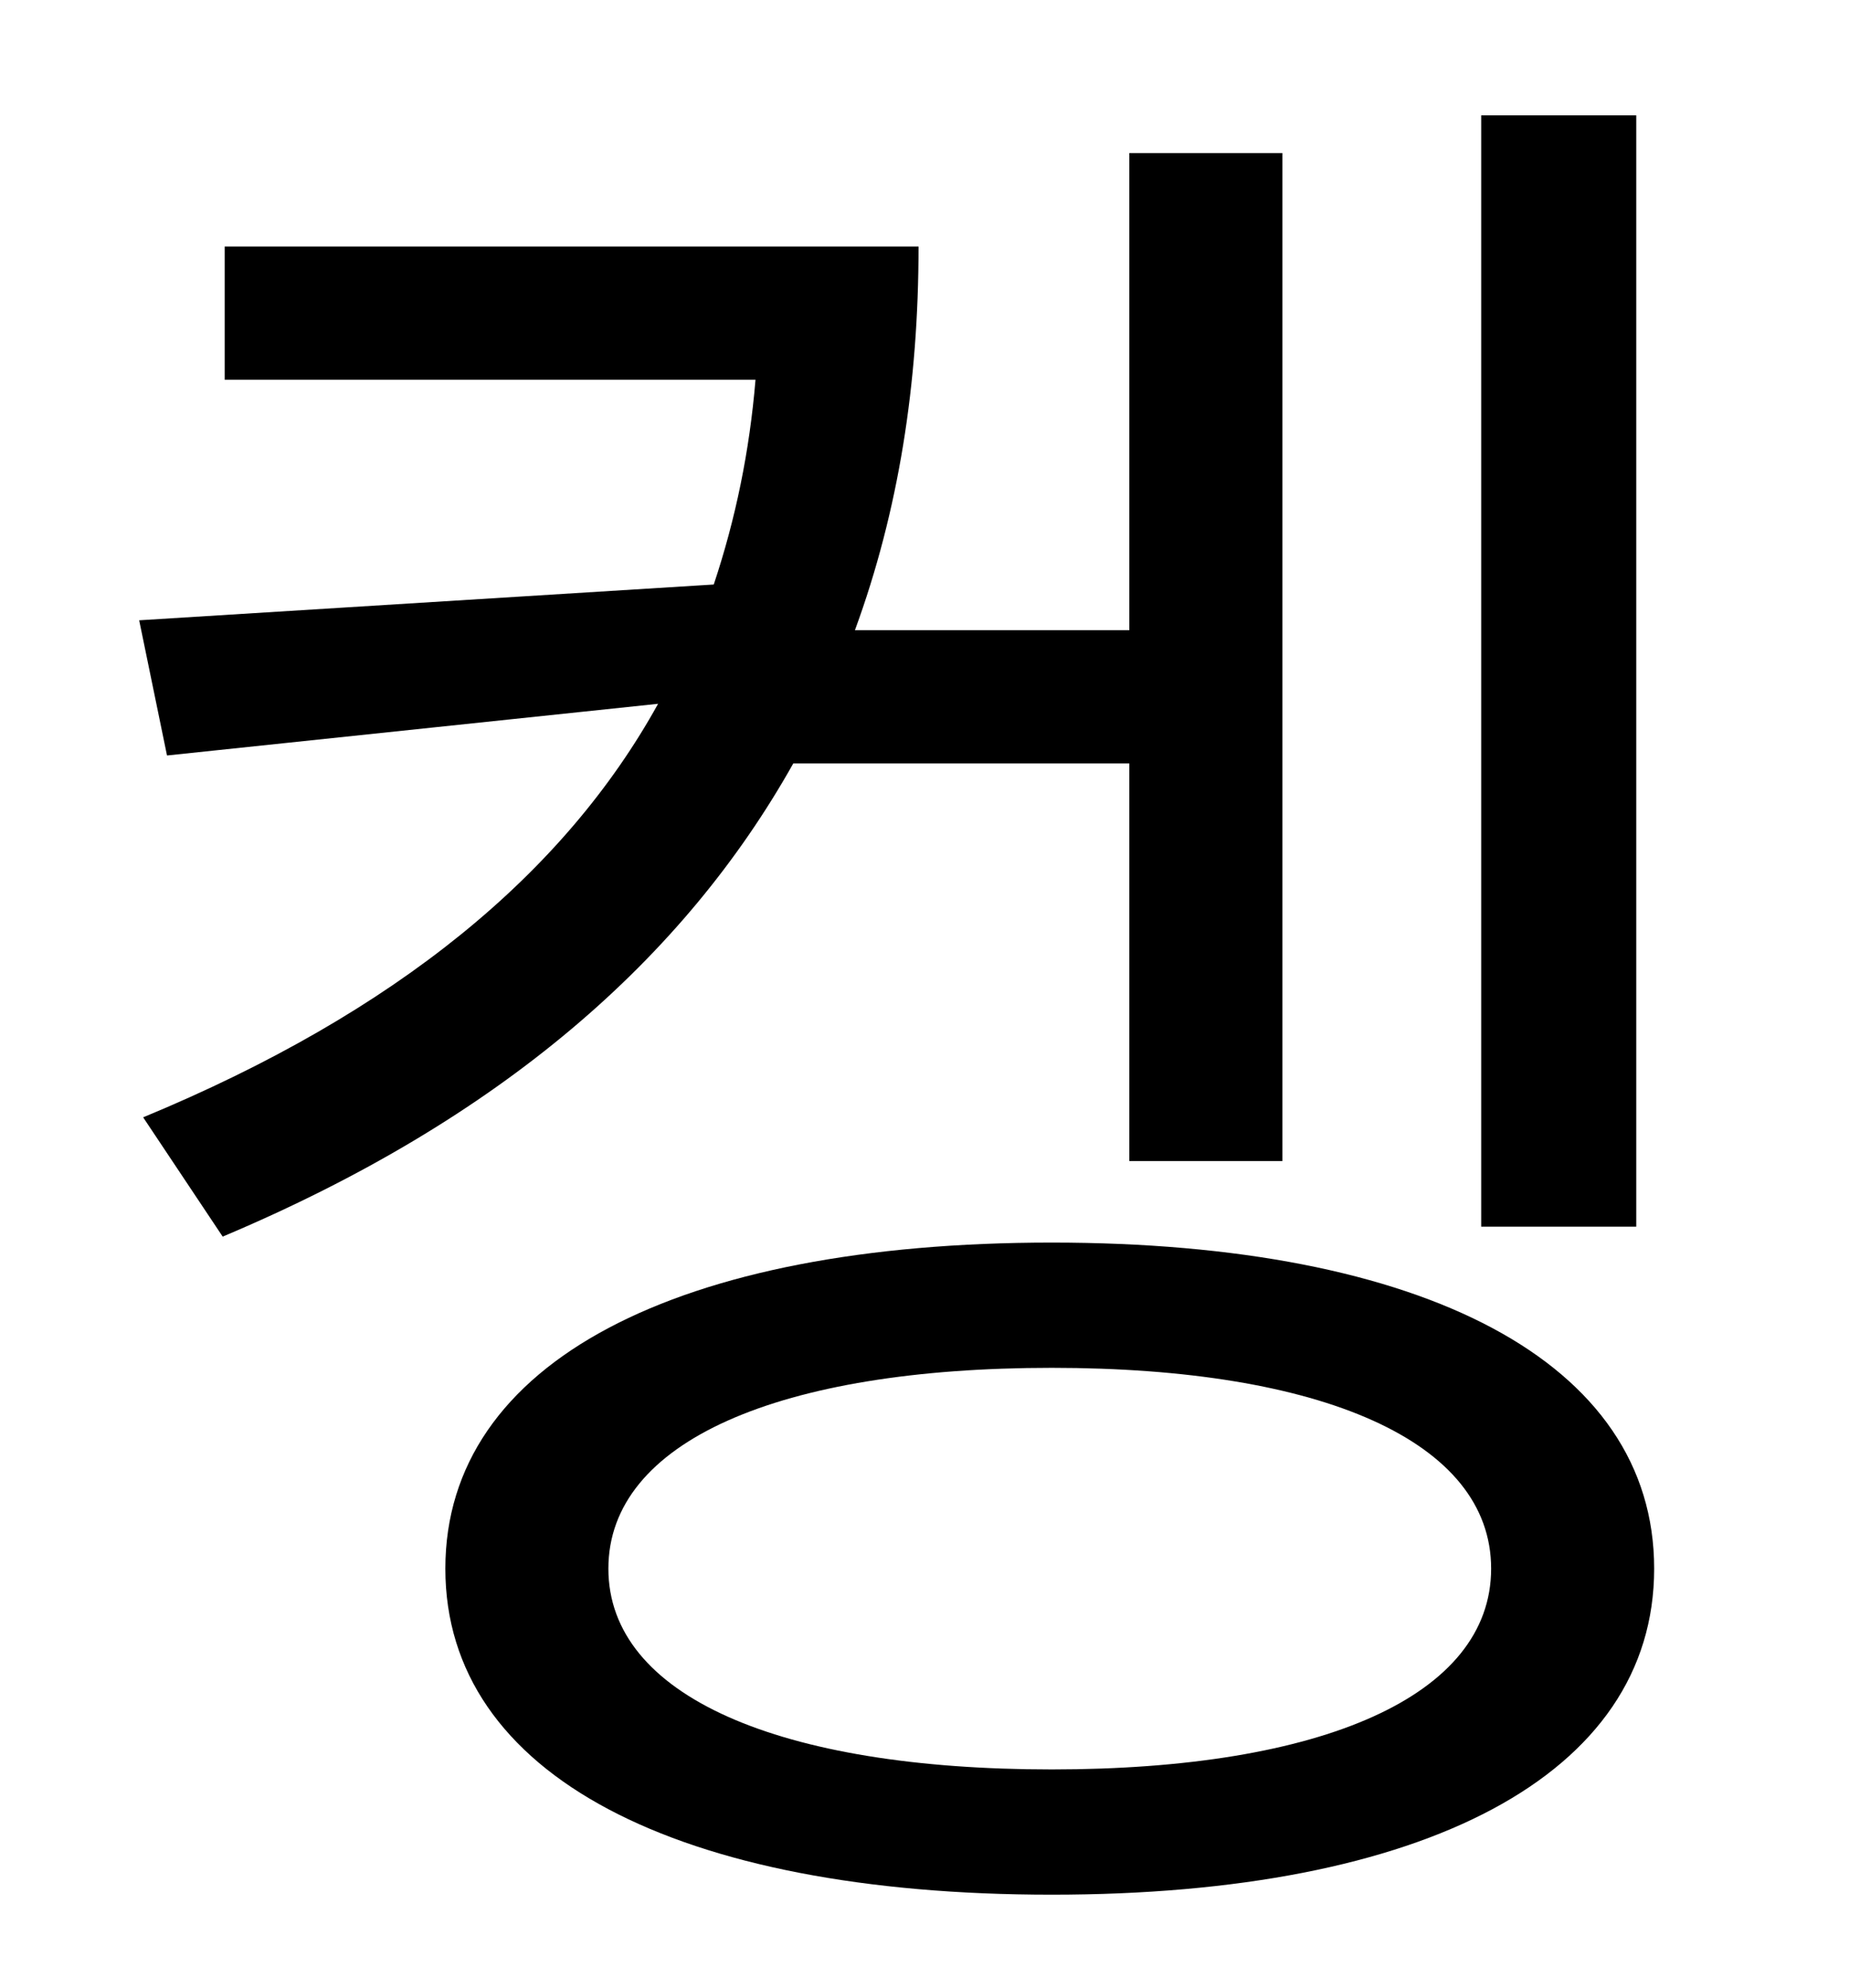 <?xml version="1.0" standalone="no"?>
<!DOCTYPE svg PUBLIC "-//W3C//DTD SVG 1.1//EN" "http://www.w3.org/Graphics/SVG/1.1/DTD/svg11.dtd" >
<svg xmlns="http://www.w3.org/2000/svg" xmlns:xlink="http://www.w3.org/1999/xlink" version="1.1" viewBox="-10 0 930 1000">
   <path fill="currentColor"
d="M813 58v559h-78v-559h78zM558 384h-169c-55 98 -147 179 -287 238l-40 -60c128 -53 212 -123 259 -208l-247 26l-14 -68l289 -18c11 -33 18 -67 21 -103h-267v-67h349c0 69 -10 133 -32 193h138v-240h77v507h-77v-200zM519 890c136 0 221 -37 221 -101
s-85 -101 -221 -101c-137 0 -223 37 -223 101s86 101 223 101zM519 625c187 0 303 60 303 164s-116 164 -303 164c-188 0 -305 -60 -305 -164s117 -164 305 -164z" />
</svg>
